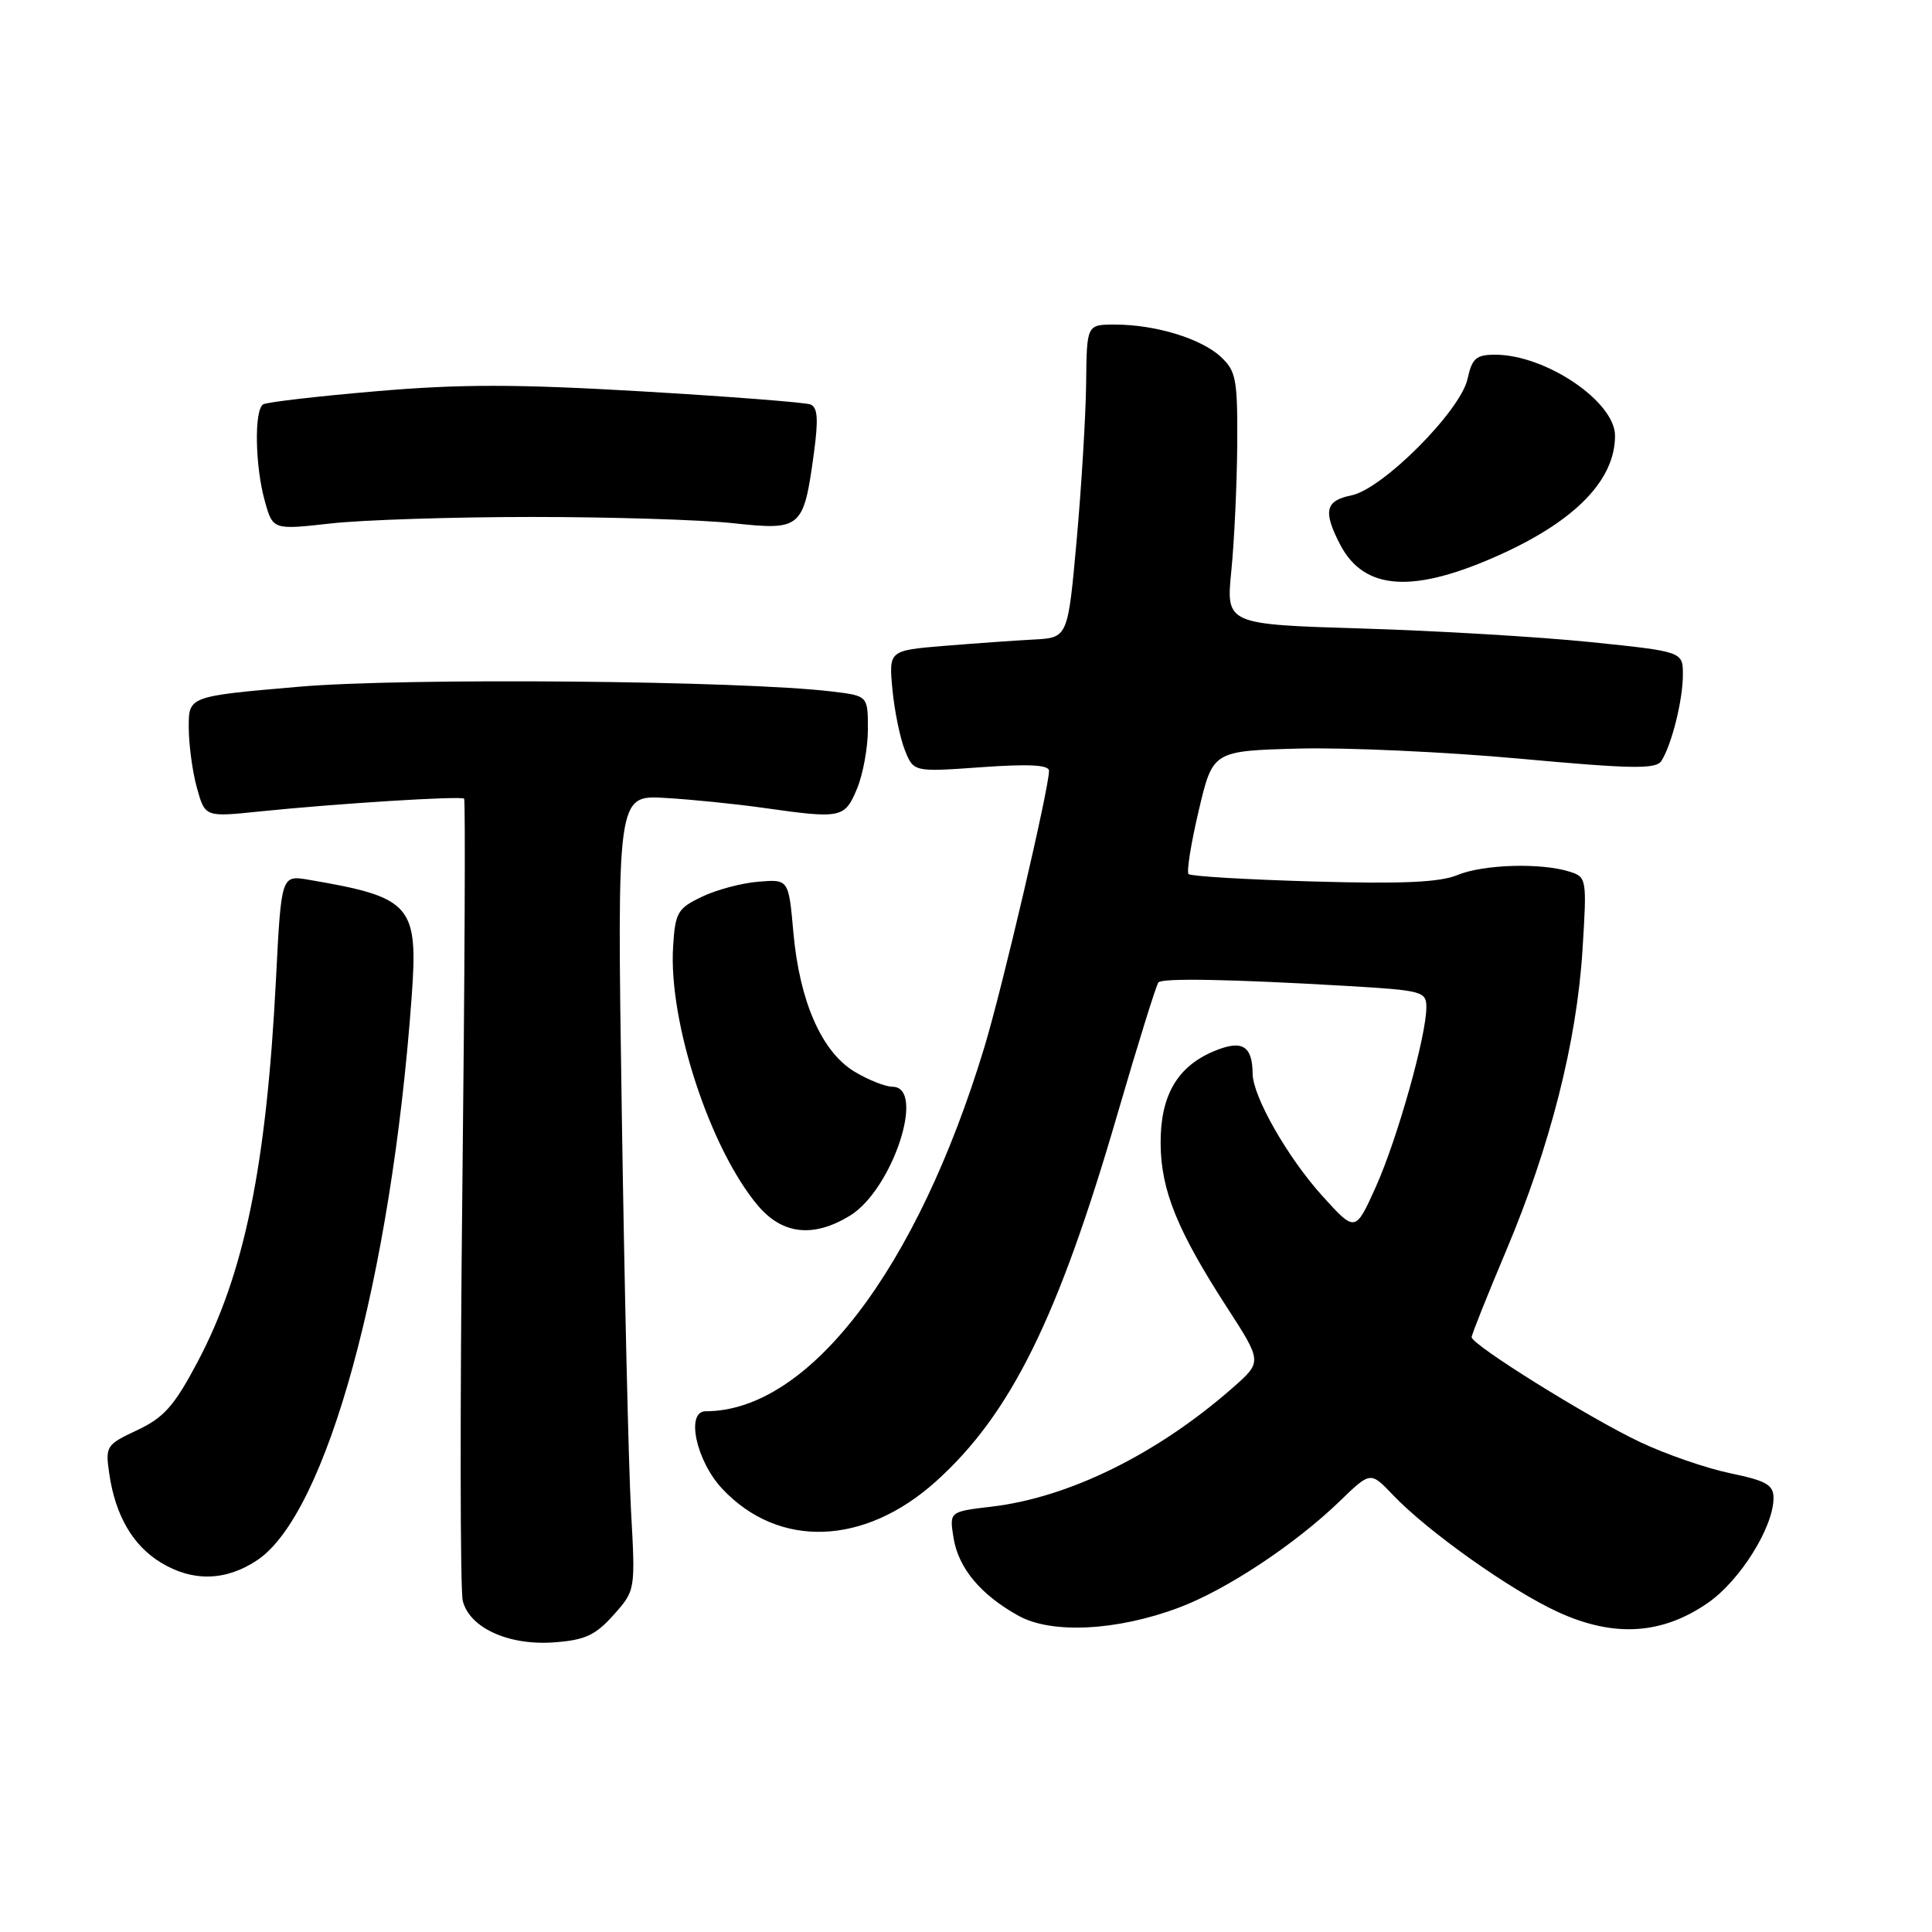 <?xml version="1.0" encoding="UTF-8" standalone="no"?>
<!DOCTYPE svg PUBLIC "-//W3C//DTD SVG 1.1//EN" "http://www.w3.org/Graphics/SVG/1.1/DTD/svg11.dtd" >
<svg xmlns="http://www.w3.org/2000/svg" xmlns:xlink="http://www.w3.org/1999/xlink" version="1.1" viewBox="0 0 256 256">
 <g >
 <path fill="currentColor"
d=" M 81.29 214.00 C 84.20 210.74 84.20 210.74 83.61 200.12 C 83.29 194.28 82.74 170.57 82.39 147.43 C 81.75 105.35 81.75 105.35 88.13 105.73 C 91.63 105.93 97.51 106.53 101.19 107.05 C 111.49 108.51 111.92 108.42 113.55 104.53 C 114.35 102.62 115.00 99.07 115.00 96.63 C 115.00 92.20 115.00 92.20 110.25 91.63 C 98.29 90.18 53.58 89.78 39.56 91.00 C 25.00 92.26 25.00 92.26 25.01 96.38 C 25.01 98.65 25.50 102.25 26.09 104.39 C 27.17 108.27 27.17 108.27 34.33 107.53 C 44.76 106.46 61.10 105.44 61.50 105.83 C 61.68 106.01 61.58 129.45 61.26 157.90 C 60.95 186.35 60.97 210.75 61.32 212.12 C 62.22 215.71 67.40 218.07 73.44 217.62 C 77.51 217.32 78.89 216.69 81.29 214.00 Z  M 156.18 213.03 C 162.49 210.67 171.59 204.65 177.55 198.89 C 181.60 194.97 181.60 194.97 184.55 198.07 C 189.20 202.95 200.19 210.74 206.46 213.61 C 213.86 217.00 220.24 216.60 226.32 212.38 C 230.58 209.42 235.00 202.35 235.00 198.49 C 235.00 196.75 234.03 196.20 229.25 195.21 C 226.09 194.55 220.71 192.69 217.29 191.07 C 210.52 187.86 195.00 178.19 195.00 177.18 C 195.00 176.84 197.06 171.68 199.57 165.73 C 205.42 151.87 208.93 138.04 209.69 125.86 C 210.28 116.44 210.24 116.21 207.98 115.50 C 204.21 114.30 196.55 114.53 193.14 115.94 C 190.78 116.92 185.82 117.14 173.98 116.80 C 165.20 116.55 157.78 116.11 157.49 115.82 C 157.21 115.54 157.81 111.75 158.84 107.40 C 160.70 99.50 160.70 99.50 172.10 99.19 C 178.37 99.03 191.55 99.63 201.39 100.53 C 216.25 101.89 219.42 101.94 220.14 100.83 C 221.50 98.71 222.99 92.77 222.99 89.42 C 223.00 86.34 223.00 86.34 210.75 85.08 C 204.01 84.39 190.39 83.58 180.47 83.28 C 162.45 82.73 162.45 82.73 163.16 75.61 C 163.55 71.70 163.90 64.19 163.94 58.92 C 163.99 50.23 163.79 49.16 161.75 47.27 C 159.13 44.85 153.10 43.01 147.75 43.01 C 144.00 43.00 144.00 43.00 143.92 50.75 C 143.87 55.01 143.31 64.35 142.67 71.50 C 141.50 84.50 141.50 84.50 137.00 84.74 C 134.53 84.87 129.19 85.25 125.13 85.58 C 117.77 86.19 117.77 86.19 118.25 91.35 C 118.52 94.18 119.26 97.80 119.90 99.40 C 121.06 102.30 121.06 102.30 130.03 101.66 C 136.32 101.21 139.00 101.35 139.00 102.13 C 139.00 104.46 132.82 130.87 130.44 138.74 C 121.50 168.24 107.14 187.00 93.50 187.00 C 90.83 187.00 92.24 193.59 95.71 197.28 C 103.17 205.22 114.53 204.83 124.01 196.30 C 133.92 187.39 140.21 174.67 148.08 147.58 C 150.79 138.28 153.23 130.44 153.50 130.17 C 154.08 129.58 163.08 129.75 178.25 130.63 C 188.49 131.23 189.00 131.36 189.00 133.47 C 189.00 137.25 185.17 150.87 182.32 157.23 C 179.59 163.30 179.59 163.30 175.22 158.47 C 170.63 153.40 166.01 145.30 165.98 142.28 C 165.95 138.54 164.57 137.73 160.85 139.29 C 155.97 141.33 153.73 145.22 153.79 151.58 C 153.84 157.73 156.01 163.07 162.55 173.19 C 167.25 180.45 167.25 180.45 163.37 183.86 C 153.39 192.64 141.65 198.44 131.37 199.64 C 125.79 200.30 125.79 200.30 126.35 203.79 C 127.00 207.80 129.97 211.35 135.00 214.12 C 139.38 216.53 148.02 216.09 156.18 213.03 Z  M 34.10 206.72 C 43.27 200.58 51.82 169.41 54.54 132.20 C 55.44 119.90 54.57 118.90 40.89 116.57 C 37.27 115.96 37.27 115.96 36.57 129.73 C 35.30 154.57 32.39 168.75 26.16 180.50 C 23.09 186.30 21.71 187.84 18.19 189.50 C 14.05 191.44 13.94 191.61 14.49 195.35 C 15.30 200.83 17.60 204.78 21.30 207.04 C 25.53 209.62 29.94 209.51 34.10 206.72 Z  M 112.61 161.09 C 118.25 157.66 122.75 144.01 118.25 144.00 C 117.29 143.99 115.01 143.08 113.18 141.97 C 108.86 139.33 105.95 132.68 105.13 123.59 C 104.50 116.50 104.50 116.50 100.50 116.83 C 98.30 117.00 94.92 117.90 93.00 118.83 C 89.79 120.36 89.47 120.90 89.19 125.42 C 88.56 135.37 94.08 152.22 100.43 159.75 C 103.68 163.59 107.78 164.04 112.61 161.09 Z  M 198.96 73.41 C 208.86 68.90 214.00 63.54 214.00 57.74 C 214.00 53.21 204.81 47.00 198.11 47.00 C 195.60 47.00 195.05 47.48 194.46 50.20 C 193.52 54.46 183.20 64.81 179.07 65.64 C 175.61 66.33 175.29 67.73 177.56 72.13 C 180.76 78.31 187.34 78.70 198.96 73.41 Z  M 70.50 68.50 C 80.95 68.50 92.95 68.87 97.17 69.33 C 106.18 70.30 106.48 70.04 107.84 60.09 C 108.46 55.52 108.35 53.96 107.38 53.59 C 106.67 53.32 96.63 52.54 85.06 51.86 C 68.49 50.89 61.01 50.88 49.87 51.84 C 42.10 52.50 35.34 53.29 34.87 53.58 C 33.67 54.32 33.79 61.71 35.08 66.36 C 36.15 70.22 36.15 70.22 43.83 69.36 C 48.05 68.89 60.05 68.50 70.50 68.50 Z "/>
</g>
</svg>